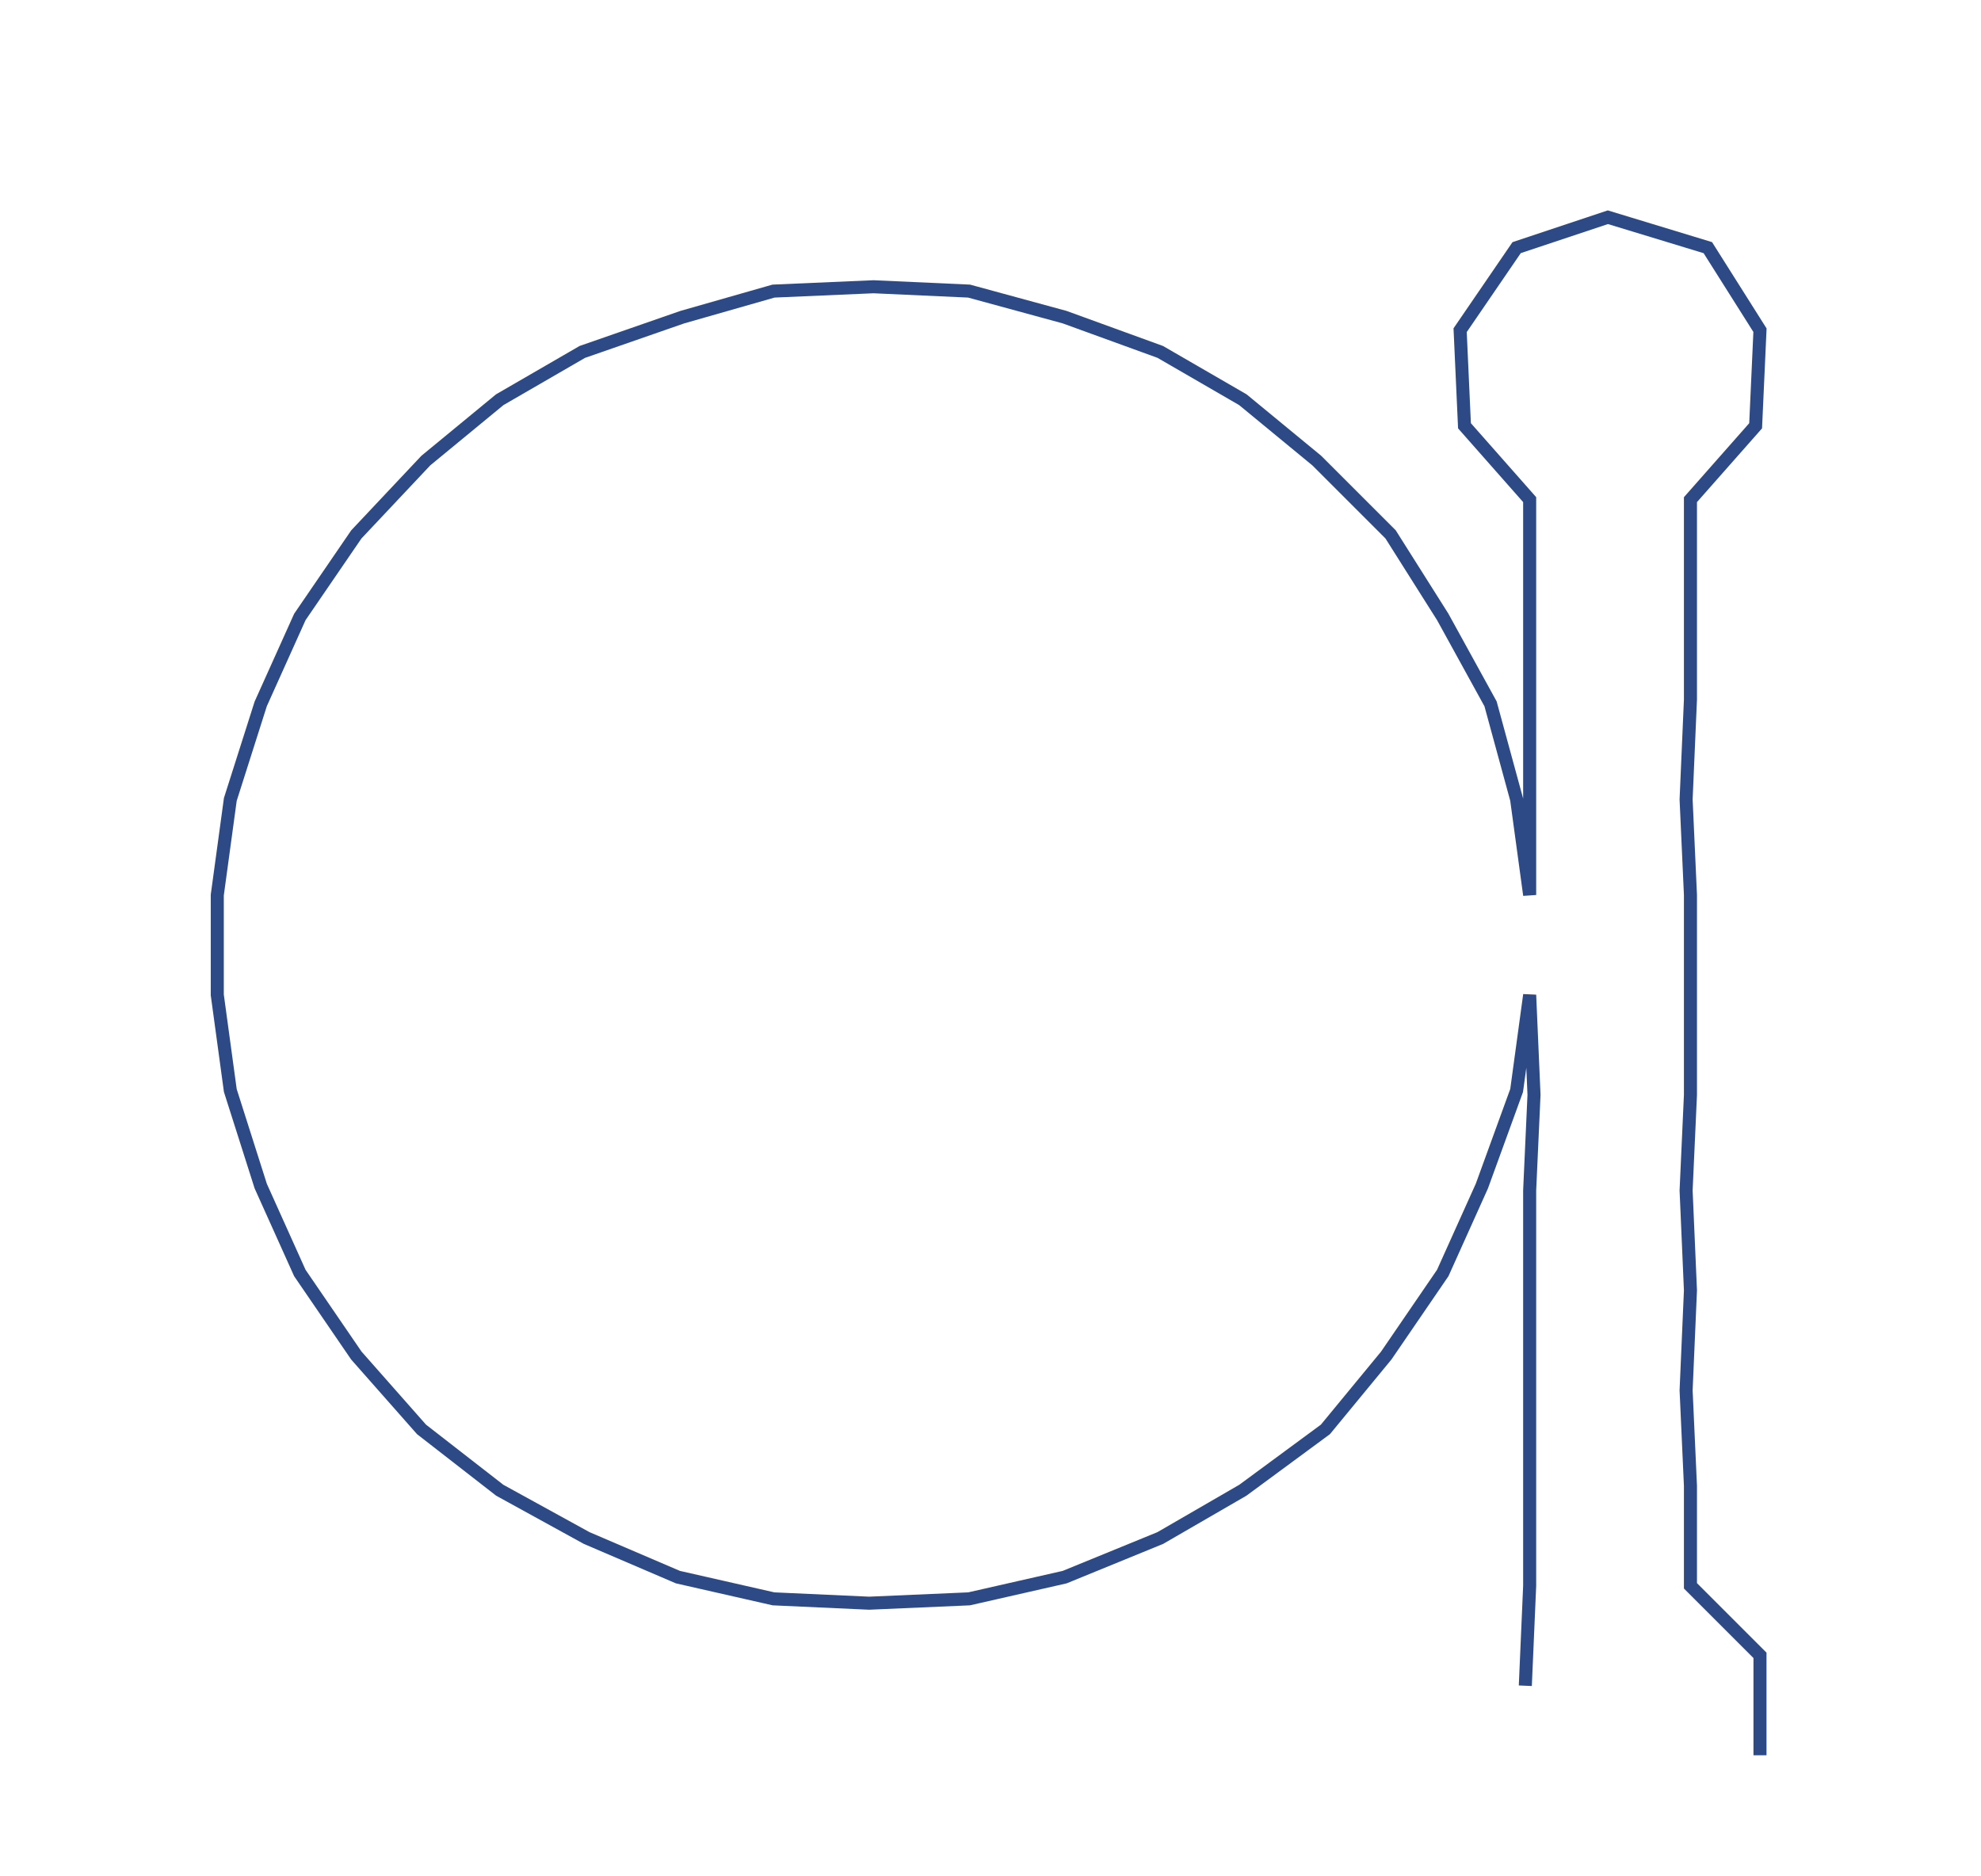 <ns0:svg xmlns:ns0="http://www.w3.org/2000/svg" width="300px" height="284.172px" viewBox="0 0 455.86 431.809"><ns0:path style="stroke:#2d4a86;stroke-width:3px;fill:none;" d="M351 388 L351 388 L352 365 L352 342 L352 320 L352 297 L352 274 L353 252 L352 229 L349 251 L341 273 L332 293 L319 312 L305 329 L286 343 L267 354 L245 363 L223 368 L200 369 L178 368 L156 363 L135 354 L115 343 L97 329 L82 312 L69 293 L60 273 L53 251 L50 229 L50 206 L53 184 L60 162 L69 142 L82 123 L98 106 L115 92 L134 81 L157 73 L178 67 L201 66 L223 67 L245 73 L267 81 L286 92 L303 106 L320 123 L332 142 L343 162 L349 184 L352 206 L352 184 L352 161 L352 138 L352 115 L337 98 L336 76 L349 57 L370 50 L393 57 L405 76 L404 98 L389 115 L389 138 L389 161 L388 184 L389 206 L389 229 L389 252 L388 274 L389 297 L388 320 L389 342 L389 365 L405 381 L405 404" /></ns0:svg>
